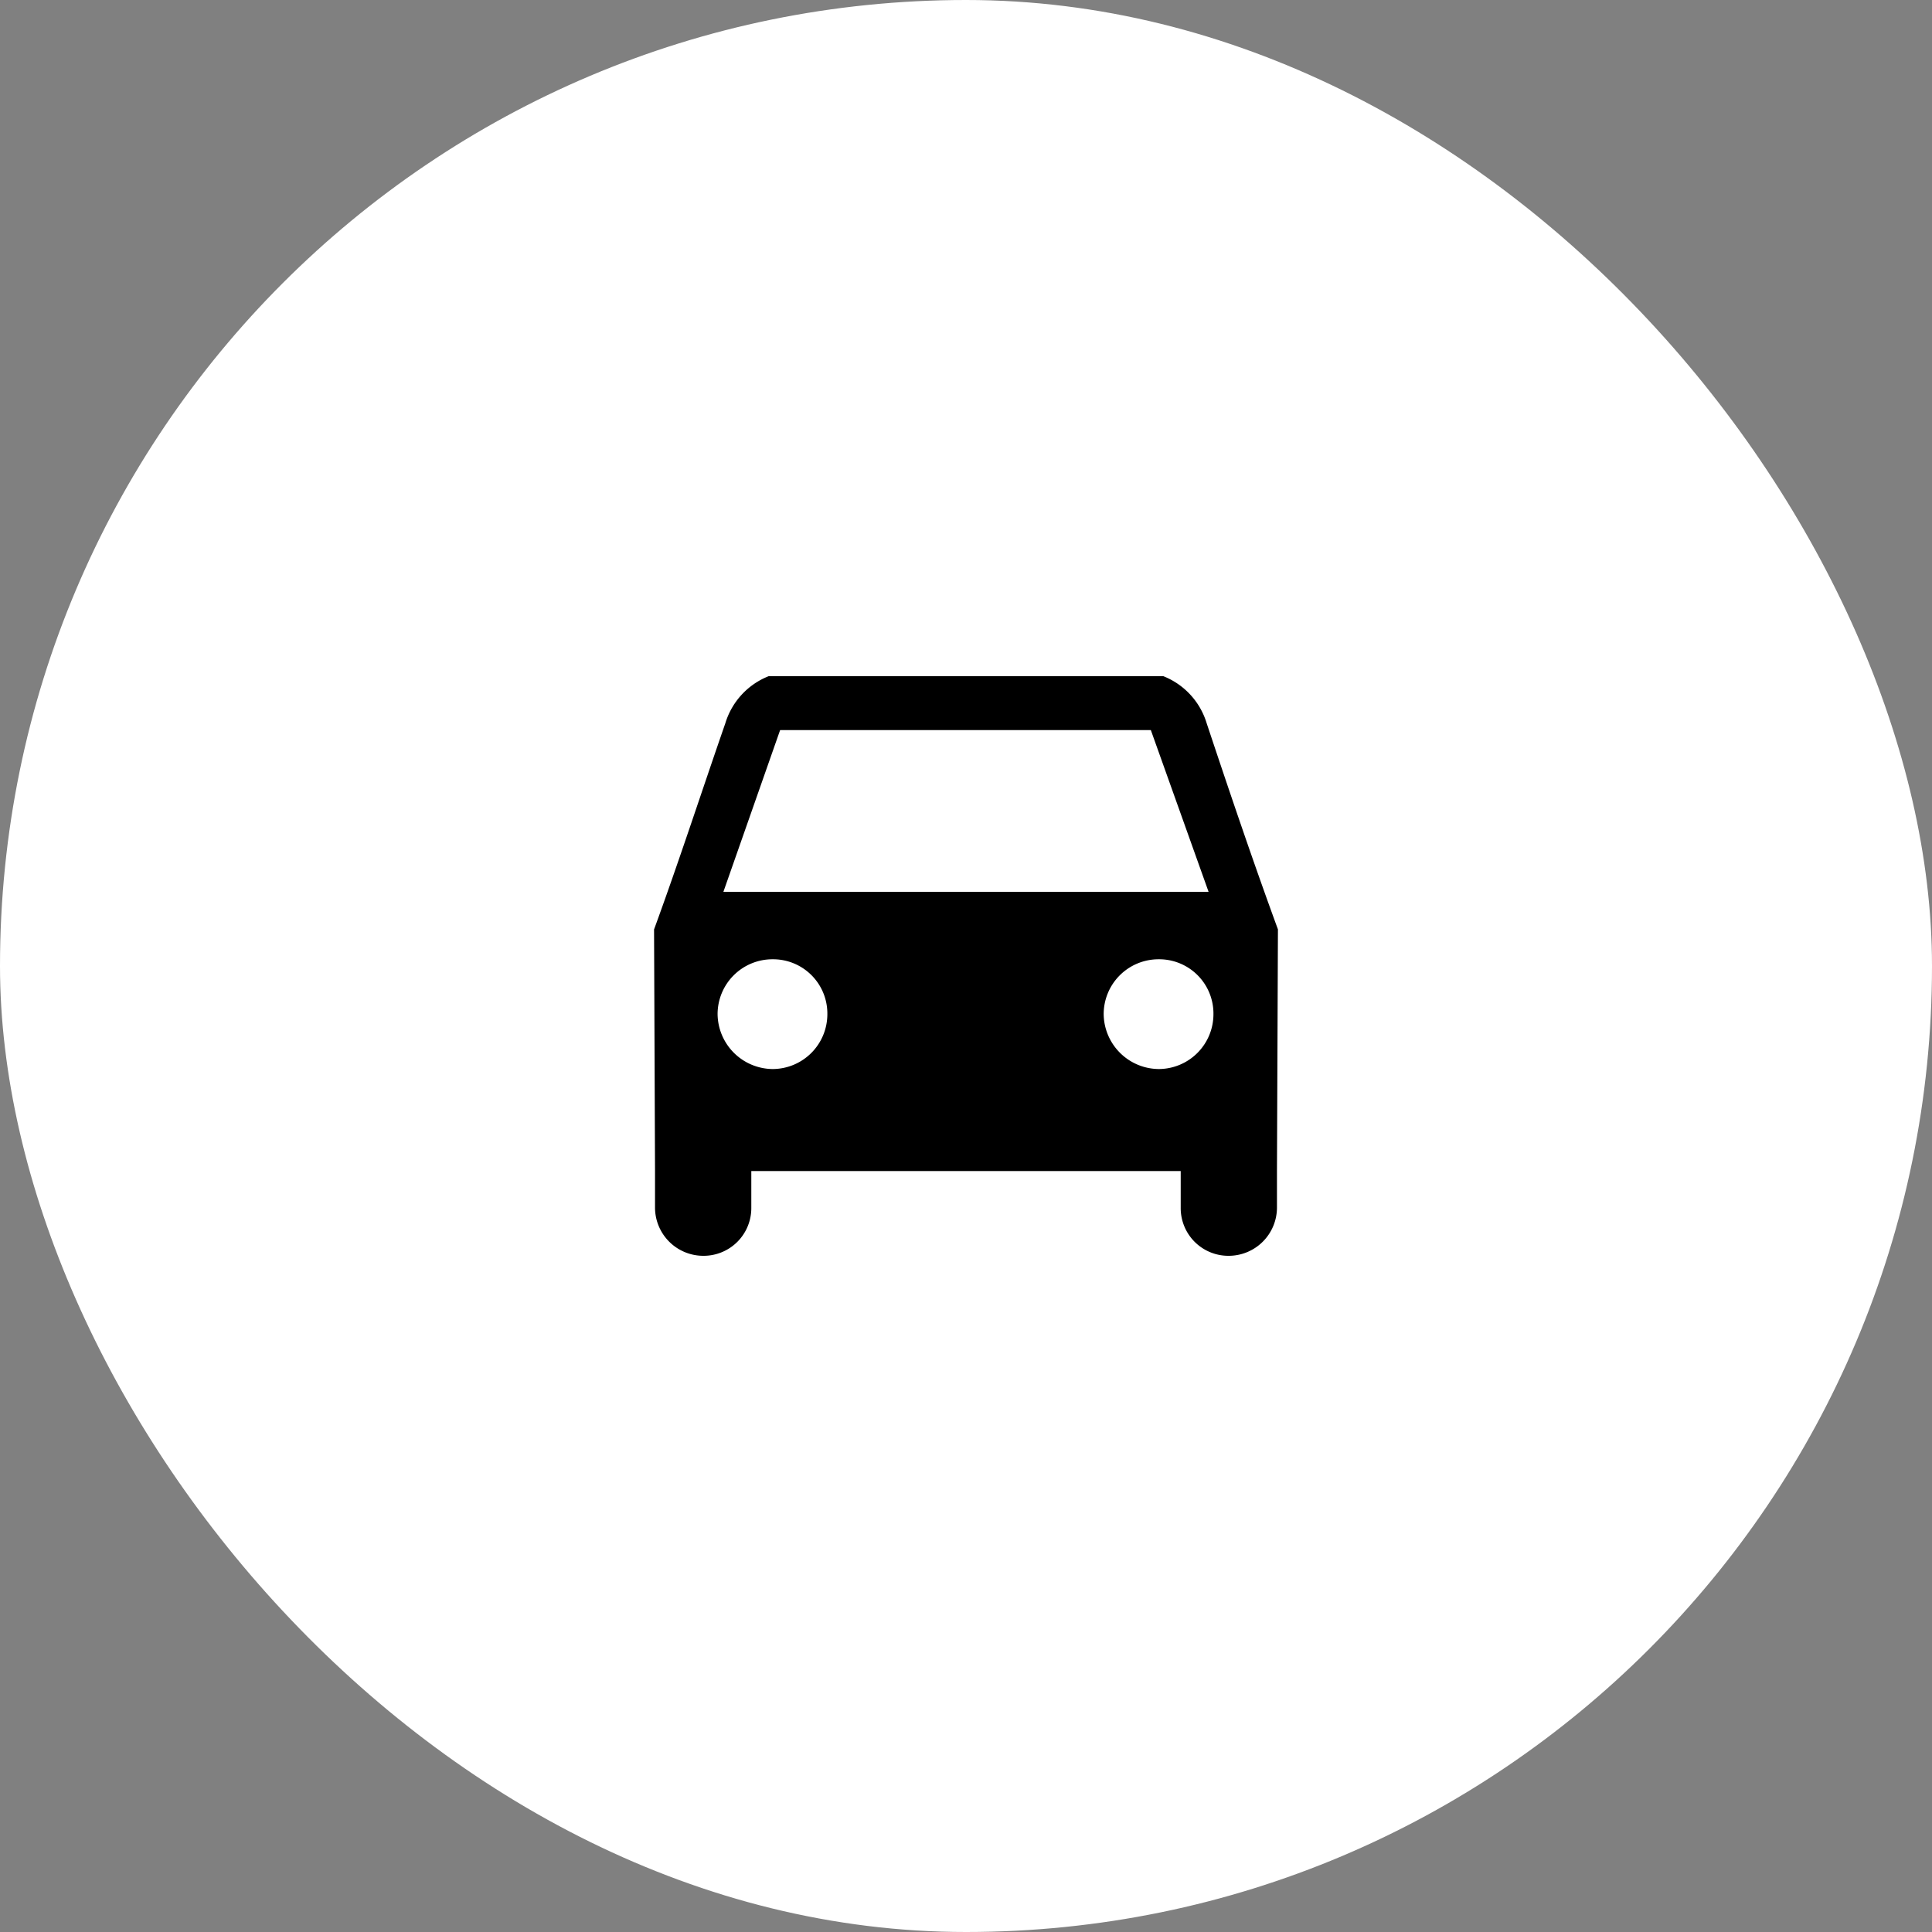 <svg xmlns="http://www.w3.org/2000/svg" xmlns:xlink="http://www.w3.org/1999/xlink" width="160" height="160" viewBox="0 0 160 160"><rect x="0" y="0" width="160" height="160" fill="#808080" stroke="none"/><defs><clipPath id="a"><rect width="51.668" height="48.001"/></clipPath></defs><rect width="160" height="160" rx="80" fill="#fff"/><g transform="translate(54.166 56)"><g clip-path="url(#a)"><path d="M9.488,0A6.085,6.085,0,0,0,5.9,3.907C3.907,9.648,2.073,15.309,0,20.971L.08,40.9v3.11A4,4,0,0,0,4.067,48a3.948,3.948,0,0,0,3.987-3.987v-3.03H43.615v3.03A3.948,3.948,0,0,0,47.6,48a4,4,0,0,0,3.987-3.987V40.9l.08-19.934c-2.073-5.661-3.987-11.322-5.9-17.063A6.085,6.085,0,0,0,42.18,0ZM5.741,17.861l4.7-13.4h30.7l4.784,13.4Zm36.04,5.582a4.543,4.543,0,0,0-4.545,4.545,4.6,4.6,0,0,0,4.545,4.545,4.543,4.543,0,0,0,4.545-4.545,4.493,4.493,0,0,0-4.545-4.545m-31.974,0a4.493,4.493,0,0,1,4.545,4.545,4.543,4.543,0,0,1-4.545,4.545,4.6,4.6,0,0,1-4.545-4.545,4.543,4.543,0,0,1,4.545-4.545" fill-rule="evenodd"/></g></g></svg>